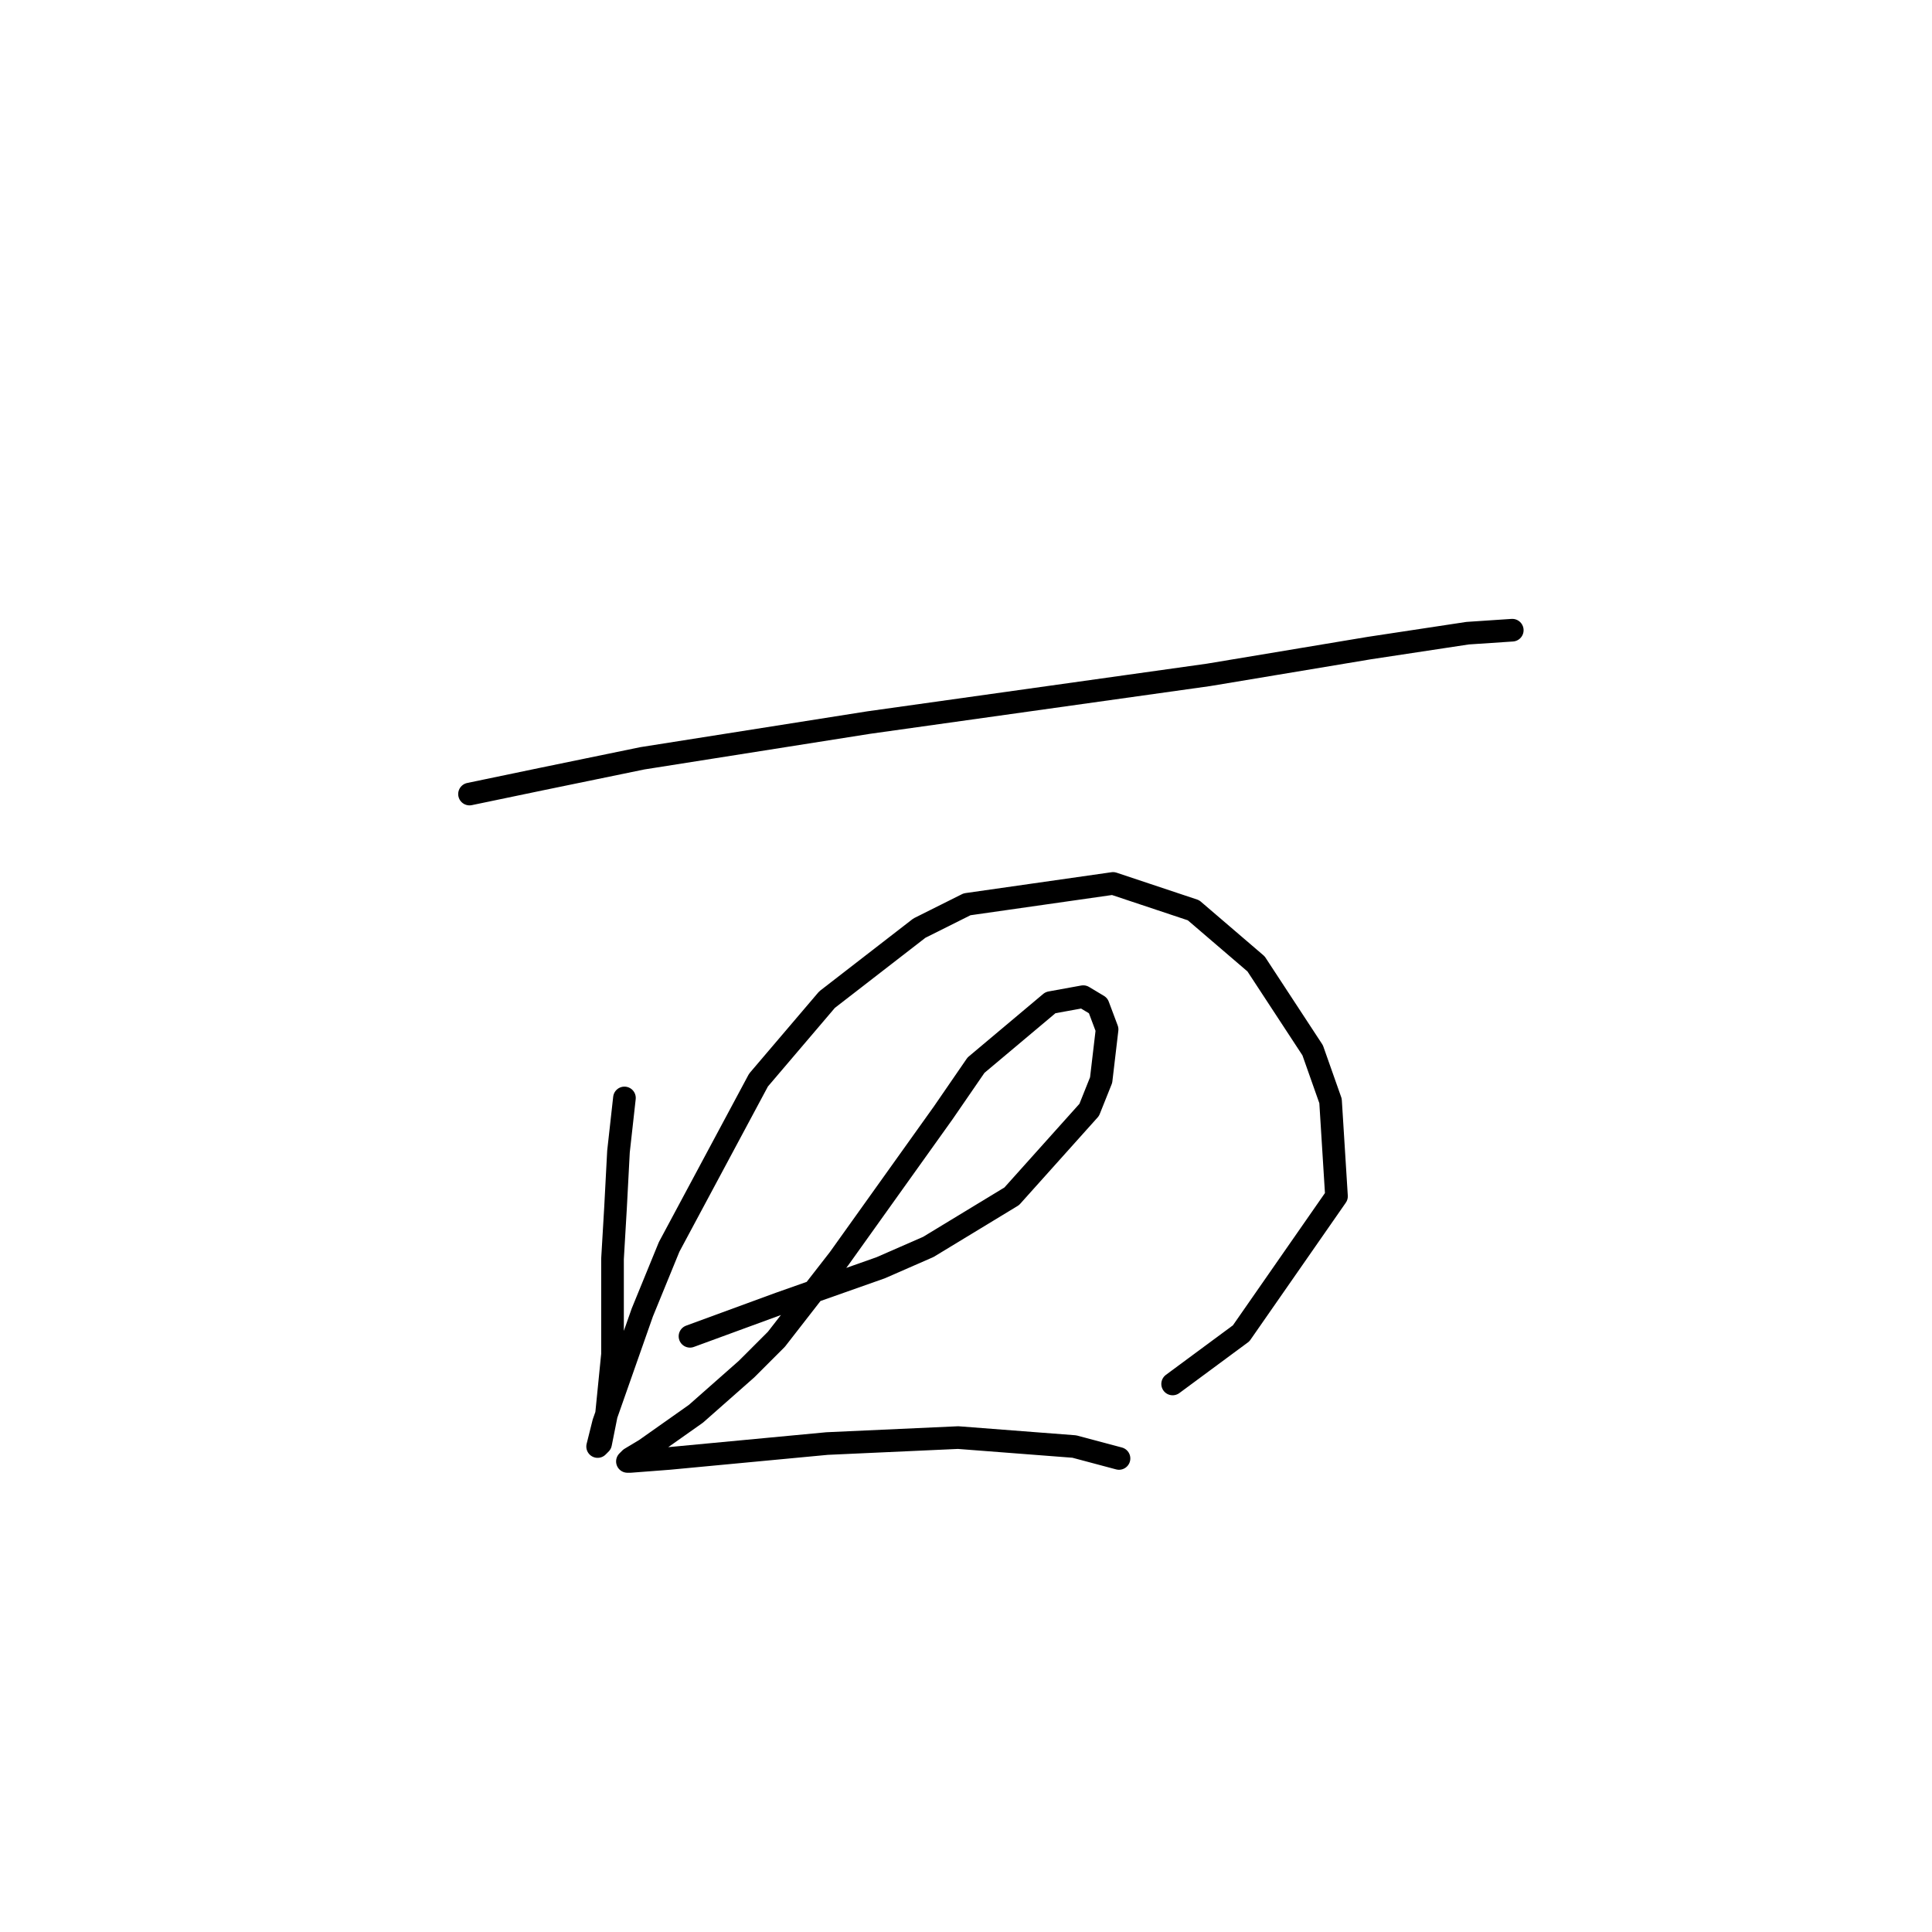 <?xml version="1.0" standalone="no"?>
    <svg width="256" height="256" xmlns="http://www.w3.org/2000/svg" version="1.1">
    <polyline stroke="black" stroke-width="3" stroke-linecap="round" fill="transparent" stroke-linejoin="round" points="62.213 105.217 71.688 103.244 85.11 100.48 115.113 95.743 160.117 89.427 181.435 85.874 194.462 83.9 200.384 83.505 200.384 83.505 " />
        <polyline stroke="black" stroke-width="3" stroke-linecap="round" fill="transparent" stroke-linejoin="round" points="82.742 145.484 81.952 152.59 81.557 160.091 81.162 166.802 81.162 179.435 80.373 187.33 79.583 191.278 79.189 191.673 79.978 188.514 85.11 173.908 88.663 165.223 100.506 143.116 109.586 132.457 121.824 122.982 128.14 119.824 147.484 117.061 158.143 120.614 166.433 127.719 173.934 139.168 176.303 145.879 177.092 158.512 164.459 176.671 155.38 183.382 155.38 183.382 " />
        <polyline stroke="black" stroke-width="3" stroke-linecap="round" fill="transparent" stroke-linejoin="round" points="91.427 177.066 103.27 172.723 116.692 167.986 123.008 165.223 134.062 158.512 144.326 147.063 145.905 143.116 146.695 136.404 145.51 133.246 143.536 132.062 139.194 132.851 129.325 141.142 124.982 147.458 111.165 166.802 102.875 177.461 98.927 181.408 92.216 187.33 85.505 192.067 83.531 193.252 83.136 193.646 83.531 193.646 88.663 193.252 109.586 191.278 126.956 190.488 142.352 191.673 148.274 193.252 148.274 193.252 " />
        </svg>